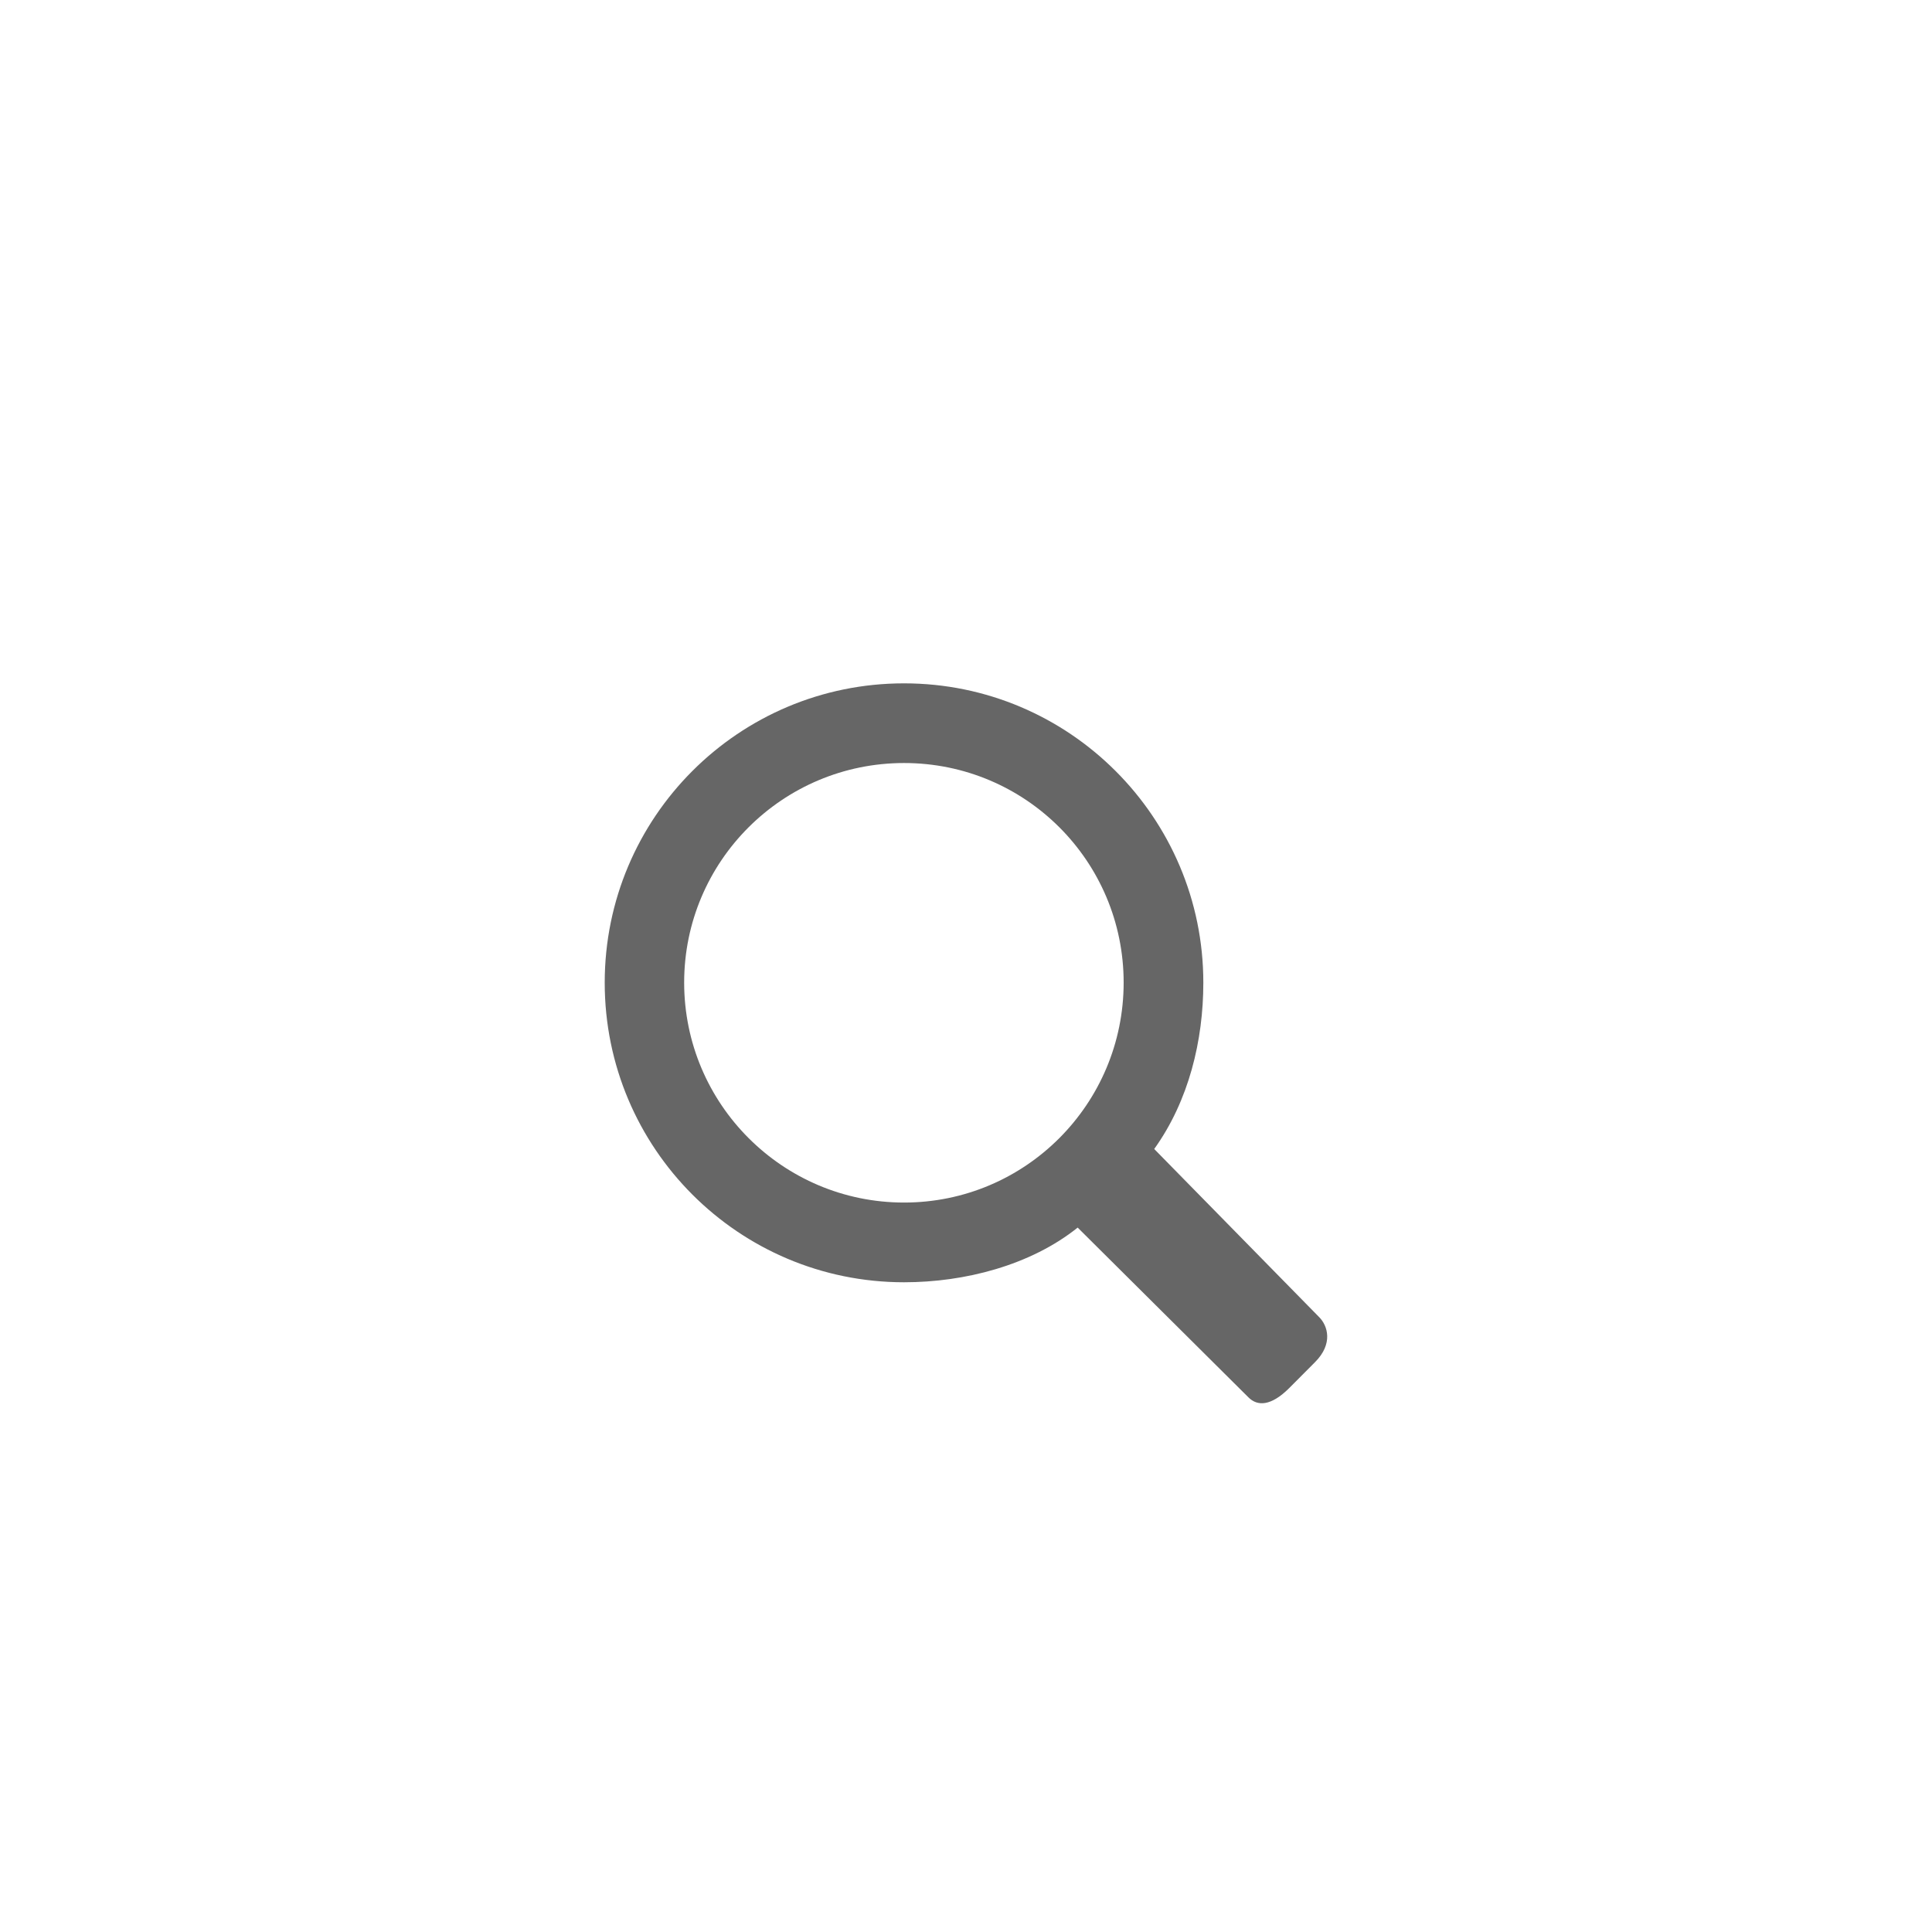 <?xml version="1.0" encoding="utf-8"?>
<!-- Generator: Adobe Illustrator 16.0.4, SVG Export Plug-In . SVG Version: 6.00 Build 0)  -->
<!DOCTYPE svg PUBLIC "-//W3C//DTD SVG 1.1//EN" "http://www.w3.org/Graphics/SVG/1.1/DTD/svg11.dtd">
<svg version="1.1" id="Capa_1" xmlns="http://www.w3.org/2000/svg" xmlns:xlink="http://www.w3.org/1999/xlink" x="0px" y="0px"
	 width="50px" height="50px" viewBox="0 0 50 50" style="enable-background:new 0 0 50 50;" xml:space="preserve">
<g id="XMLID_2_">
	<g>
		<g>
			<g id="XMLID_11_">
				<g>
					<path style="fill:#666666;" d="M32.312,36.166l-4.422-4.396c-1.221,0.977-2.922,1.415-4.493,1.415
						c-4.283,0-7.747-3.471-7.747-7.754c0-4.275,3.463-7.746,7.746-7.746c4.276,0,7.746,3.471,7.746,7.746
						c0,1.496-0.375,3.056-1.271,4.305l4.259,4.341c0.237,0.23,0.377,0.702-0.099,1.177l-0.666,0.669
						C32.891,36.396,32.542,36.395,32.312,36.166z M29.08,25.429c0-3.14-2.542-5.682-5.683-5.682c-3.142,0-5.691,2.542-5.691,5.682
						c0,3.142,2.55,5.693,5.691,5.693C26.538,31.122,29.08,28.571,29.08,25.429z"/>
				</g>
			</g>
		</g>
	</g>
</g>
</svg>
